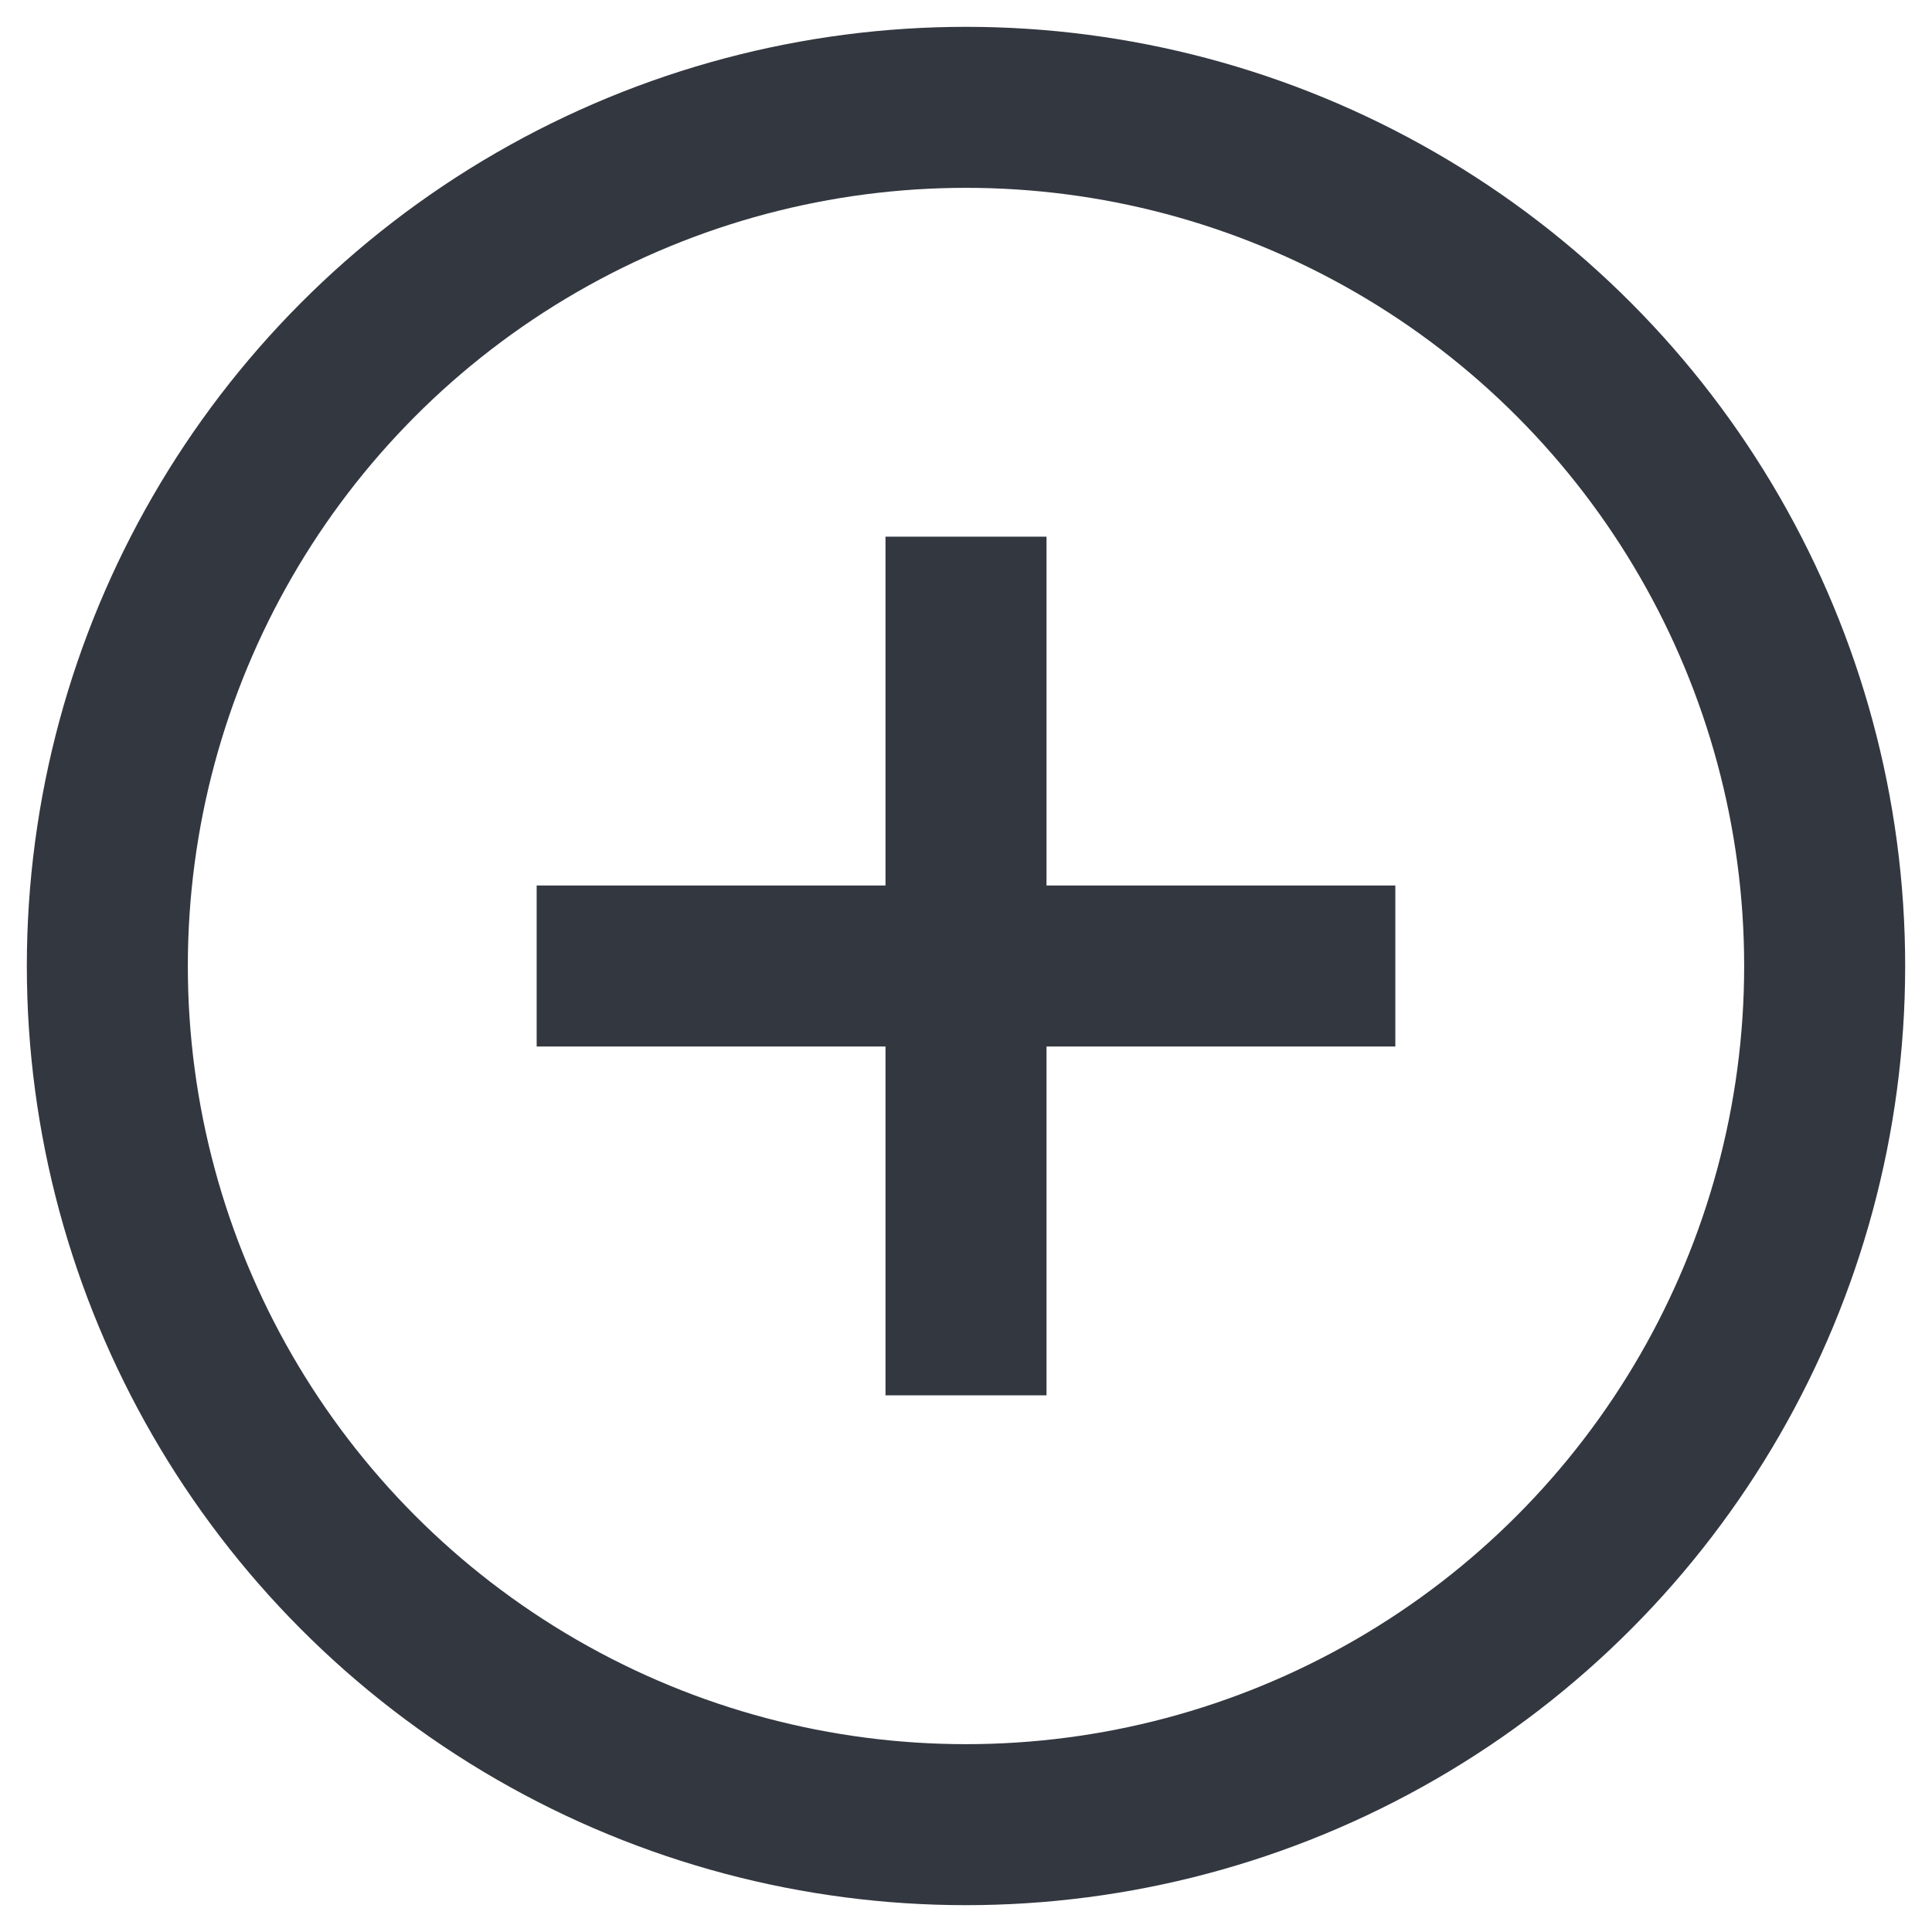 <svg xmlns="http://www.w3.org/2000/svg" viewBox="0 0 18 18"><defs><style>.a{fill:none;stroke:#333740;stroke-miterlimit:10;stroke-width:1.5px;}</style></defs><title>MOS icons NEW</title><line class="a" x1="9" y1="5" x2="9" y2="13"/><line class="a" x1="13" y1="9" x2="5" y2="9"/><circle class="a" cx="9" cy="9" r="8"/></svg>